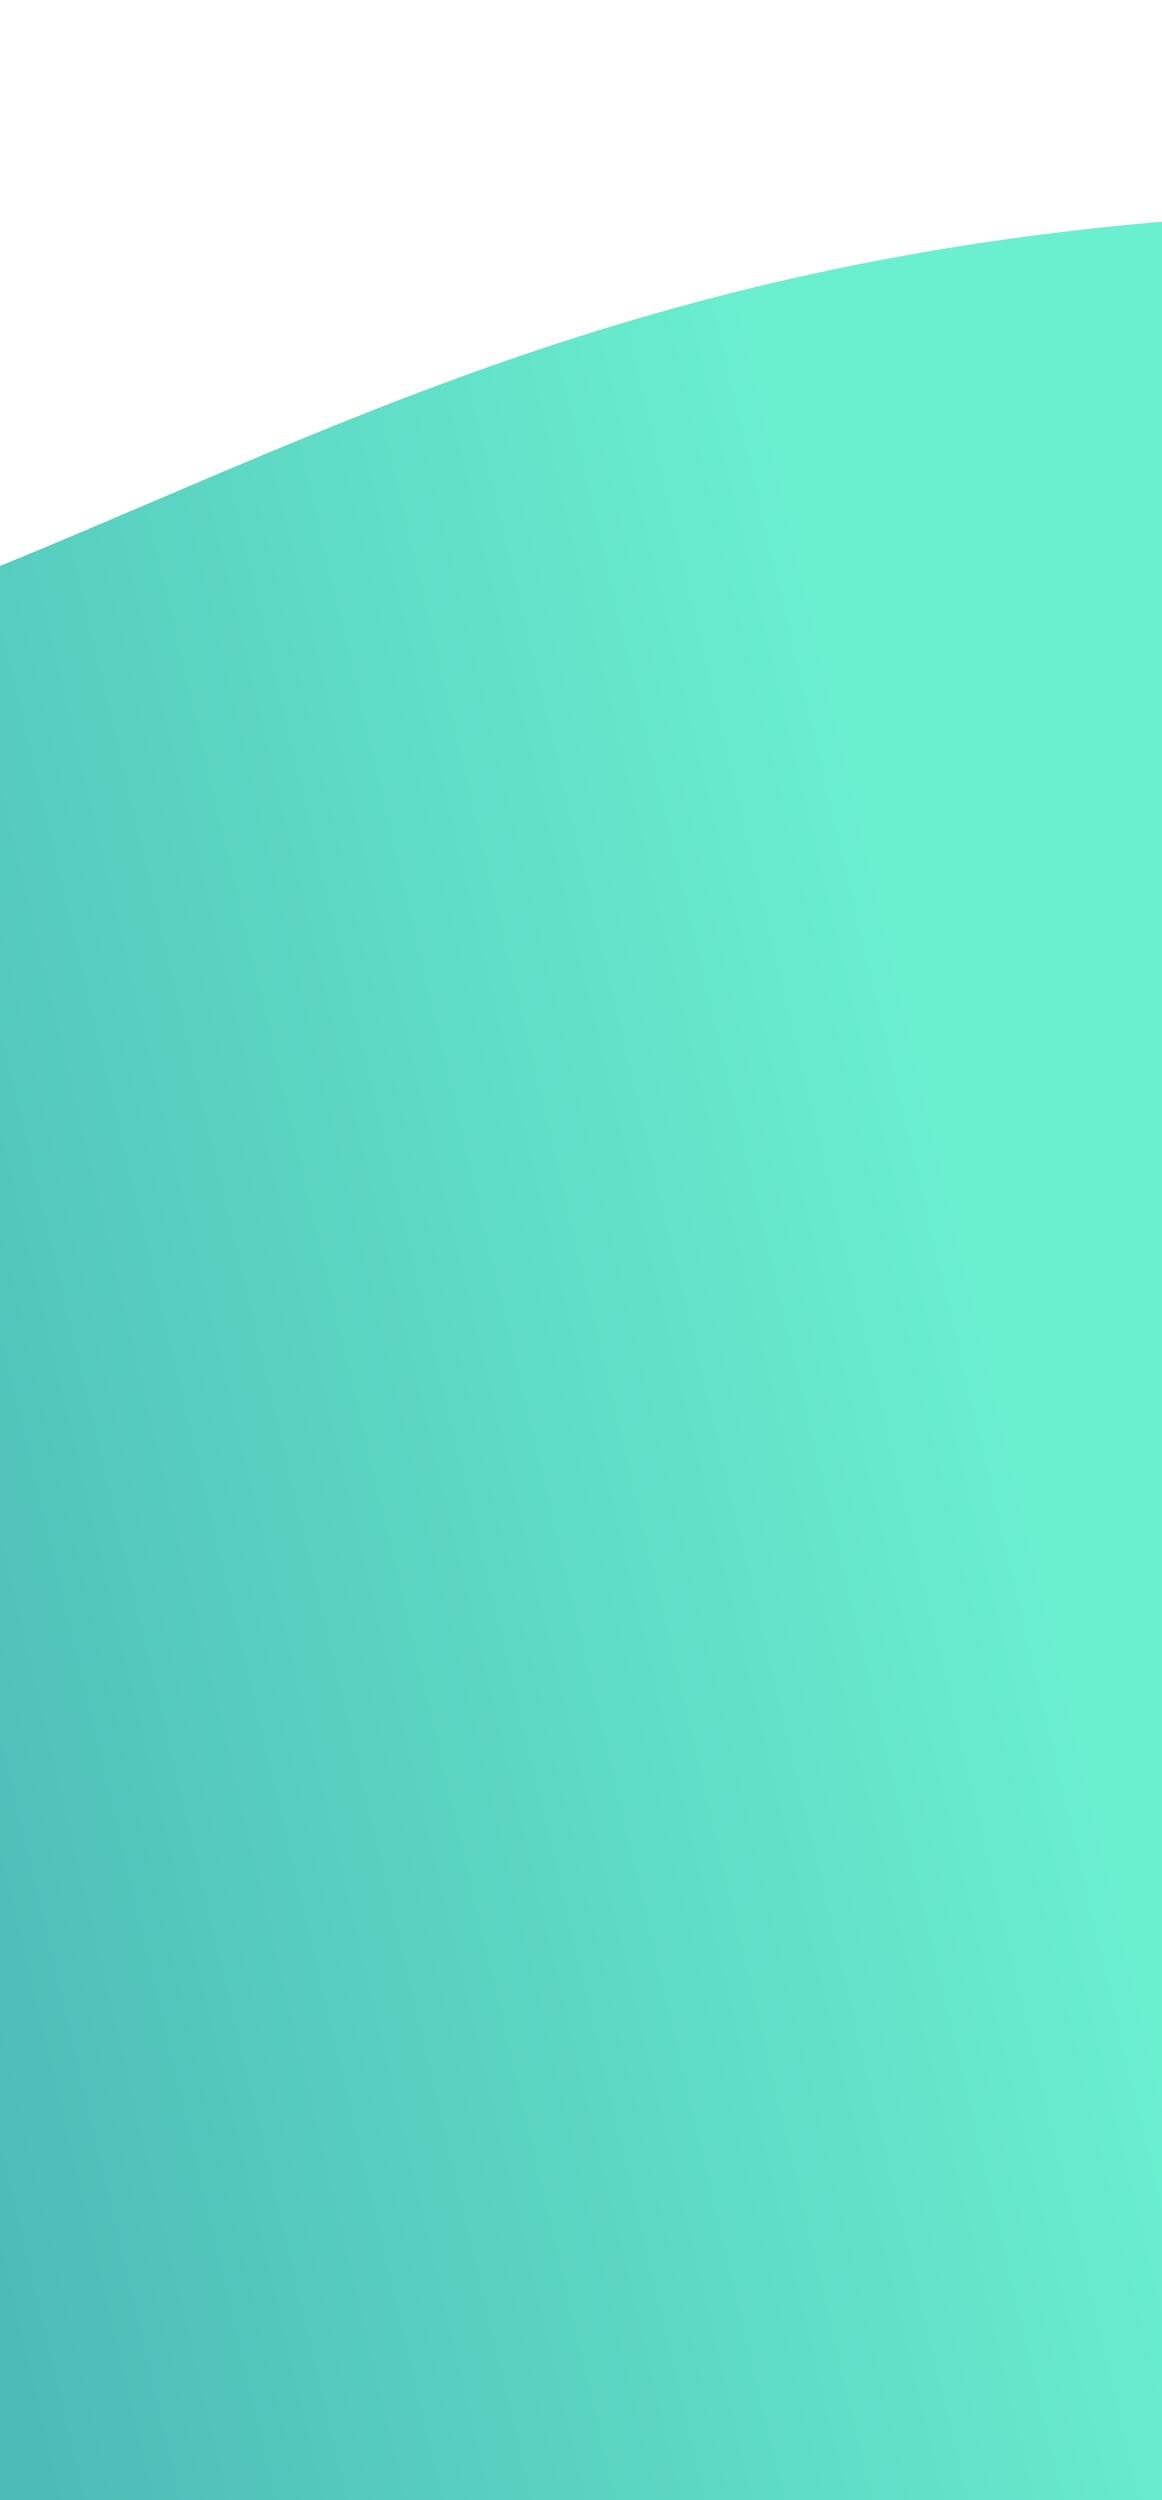 <svg xmlns="http://www.w3.org/2000/svg" xmlns:xlink="http://www.w3.org/1999/xlink" width="390" height="839" viewBox="0 0 390 839">
  <defs>
    <linearGradient id="linear-gradient" x1="0.842" y1="0.218" x2="0.334" y2="0.737" gradientUnits="objectBoundingBox">
      <stop offset="0" stop-color="#6aefcf"/>
      <stop offset="1" stop-color="#4dbcb7"/>
    </linearGradient>
    <filter id="Intersection_31" x="-153" y="-74.482" width="696" height="1953.705" filterUnits="userSpaceOnUse">
      <feOffset dy="19" input="SourceAlpha"/>
      <feGaussianBlur stdDeviation="49.5" result="blur"/>
      <feFlood flood-opacity="0.2"/>
      <feComposite operator="in" in2="blur"/>
      <feComposite in="SourceGraphic"/>
    </filter>
    <clipPath id="clip-section-4-small-bg">
      <rect width="390" height="839"/>
    </clipPath>
  </defs>
  <g id="section-4-small-bg" clip-path="url(#clip-section-4-small-bg)">
    <rect width="390" height="839" fill="rgba(255,255,255,0)"/>
    <g transform="matrix(1, 0, 0, 1, 0, 0)" filter="url(#Intersection_31)">
      <path id="Intersection_31-2" data-name="Intersection 31" d="M-3216.675,1687.5V148.558c115.762-47.039,218.381-103.029,399-117.763V1687.5Z" transform="translate(3212.17 24.22)" fill="url(#linear-gradient)"/>
    </g>
  </g>
</svg>
